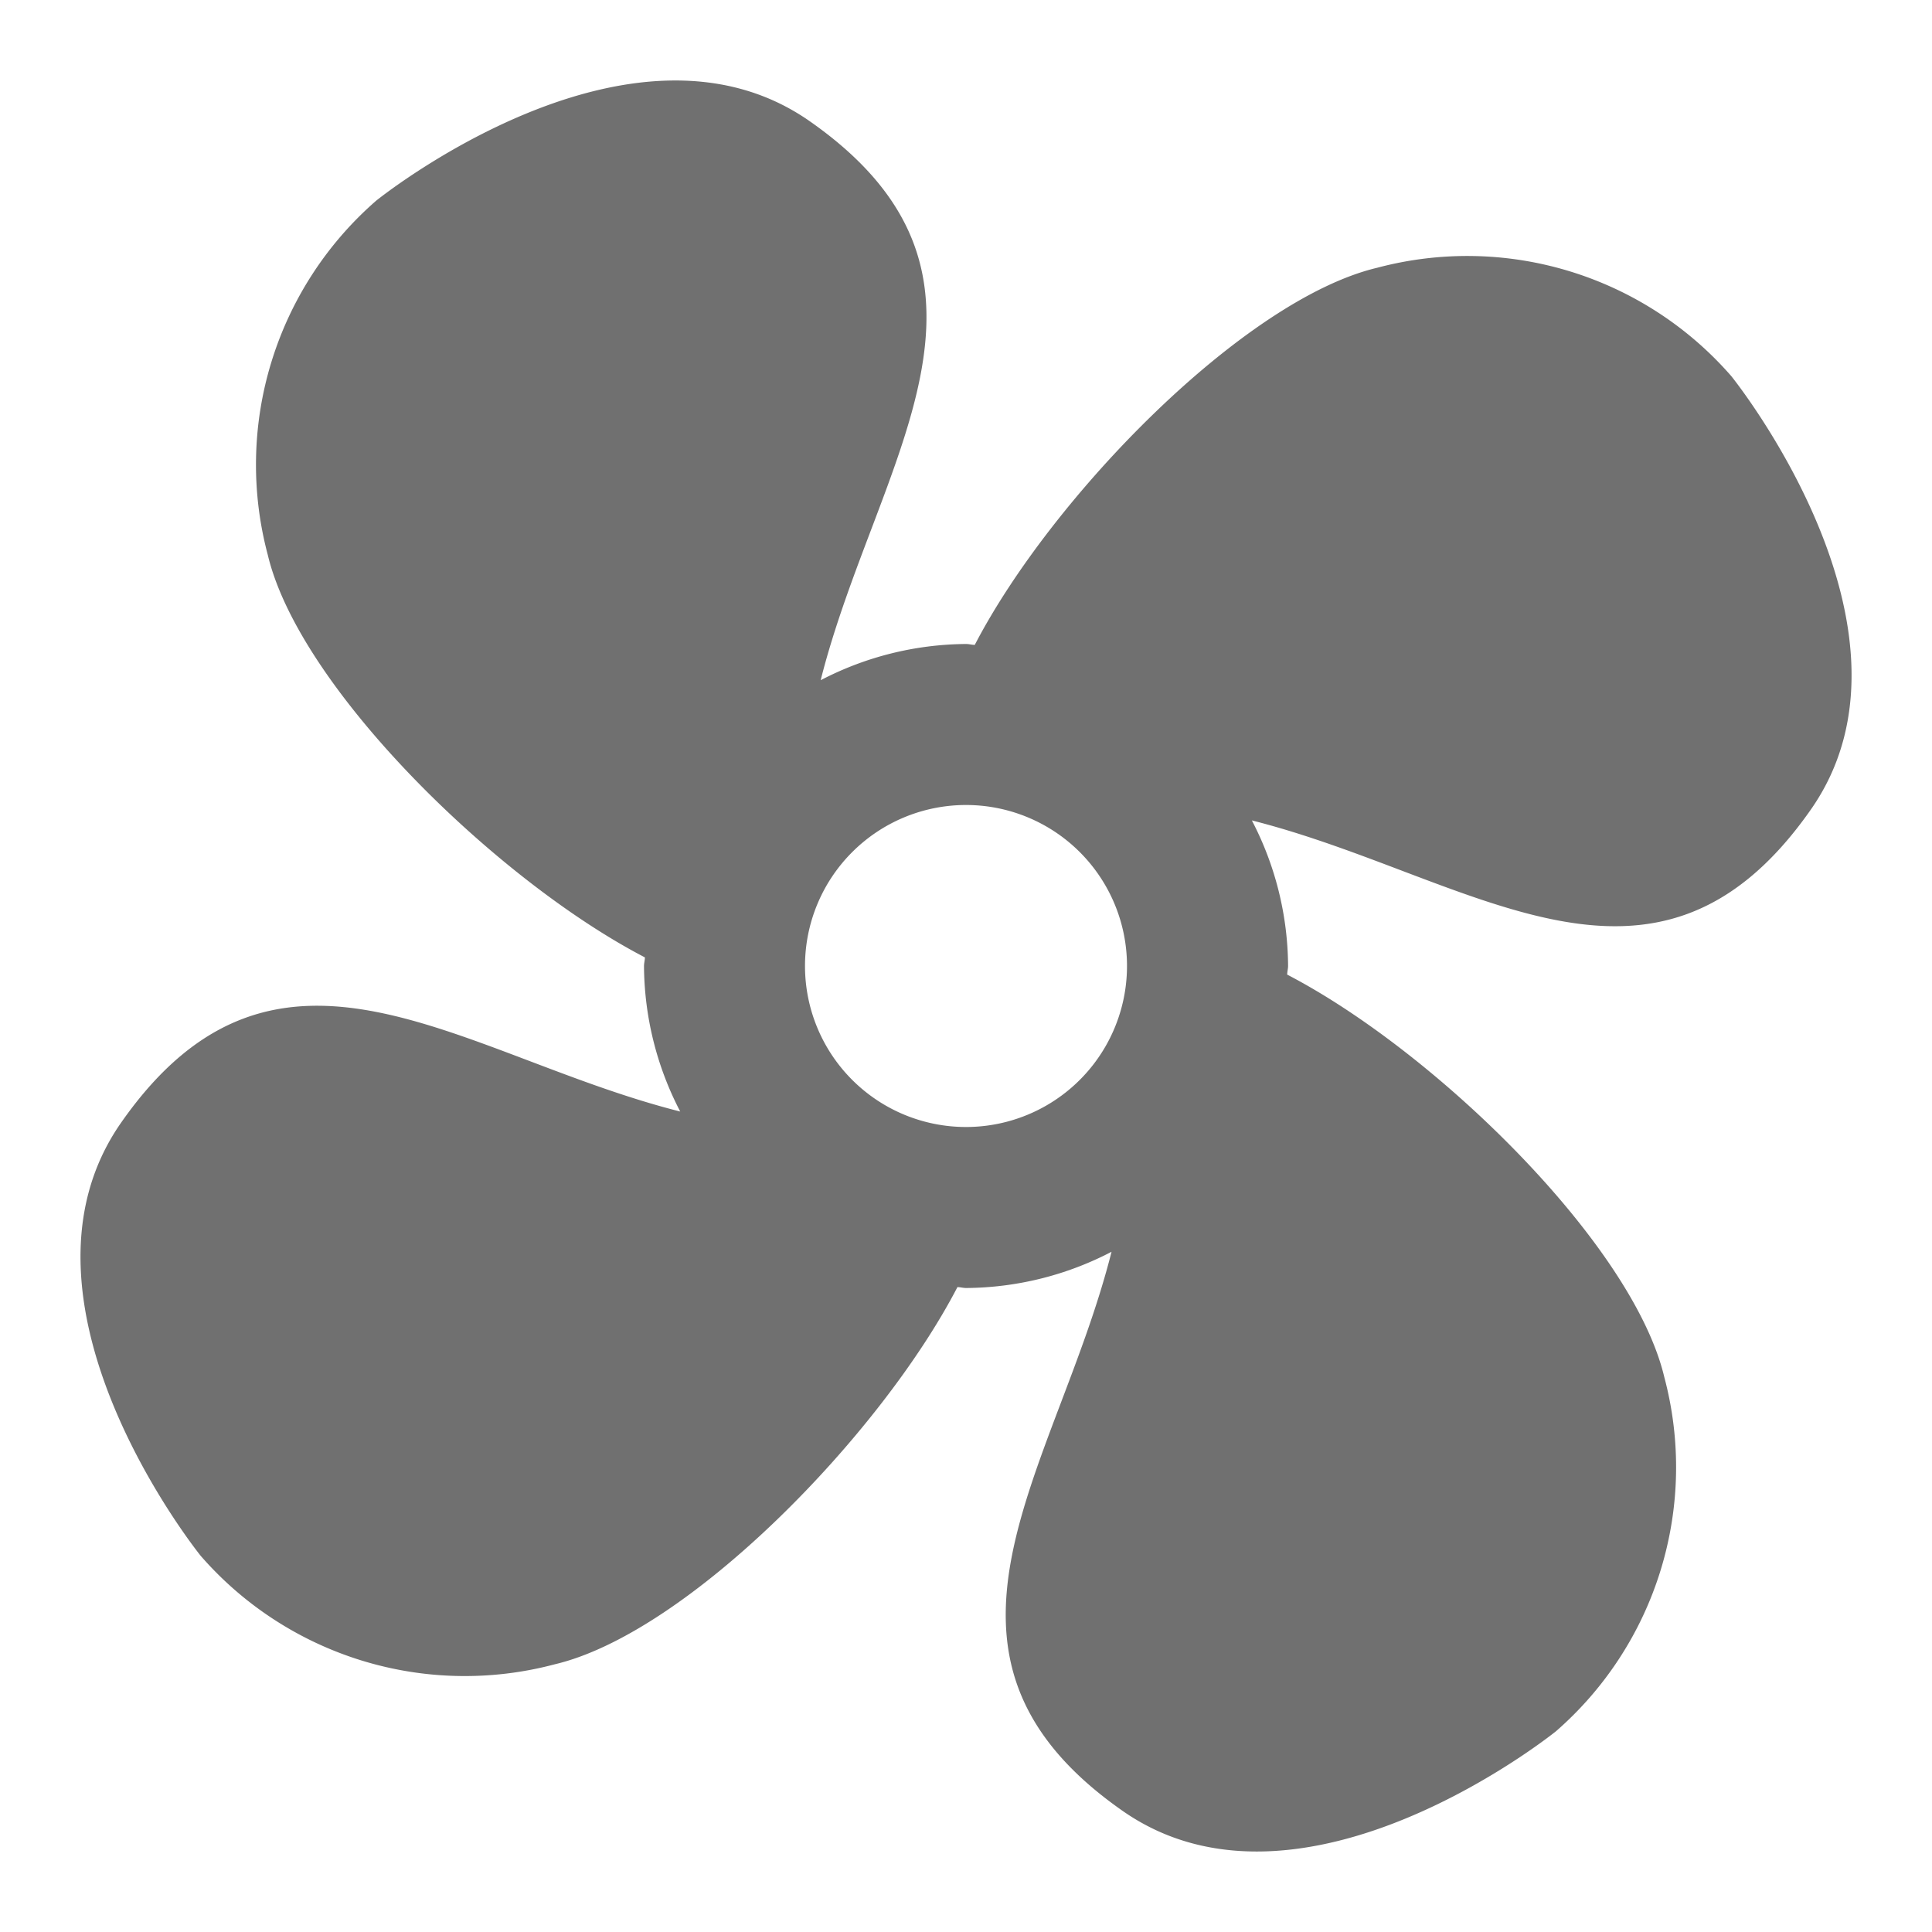 <svg xmlns="http://www.w3.org/2000/svg" height="48" viewBox="0 0 48 48" width="48"><path d="M43.013 9.344a8.7 8.7 0 00-8.795-2.692c-3.305.783-8.085 5.682-10 9.37-.073 0-.141-.022-.215-.022a7.917 7.917 0 00-3.614.9c1.376-5.443 5.3-9.991-.271-13.888C15.655-.11 9.346 4.986 9.346 4.986a8.7 8.7 0 00-2.693 8.8c.783 3.3 5.681 8.085 9.369 10 0 .074-.022.142-.022.216a7.917 7.917 0 00.9 3.614c-5.443-1.375-9.991-5.3-13.888.272-3.122 4.459 1.975 10.767 1.975 10.767a8.7 8.7 0 008.8 2.693c3.305-.783 8.085-5.682 10-9.37.073 0 .141.022.215.022a7.917 7.917 0 003.614-.9c-1.376 5.443-5.3 9.99.271 13.888 4.46 3.122 10.769-1.974 10.769-1.974a8.7 8.7 0 002.693-8.8c-.783-3.3-5.681-8.085-9.369-10 0-.074.022-.142.022-.216a7.909 7.909 0 00-.9-3.615c5.444 1.376 9.992 5.3 13.889-.271 3.119-4.459-1.978-10.768-1.978-10.768zM24 28a4 4 0 114-4 4 4 0 01-4 4z" fill="#707070"/></svg>